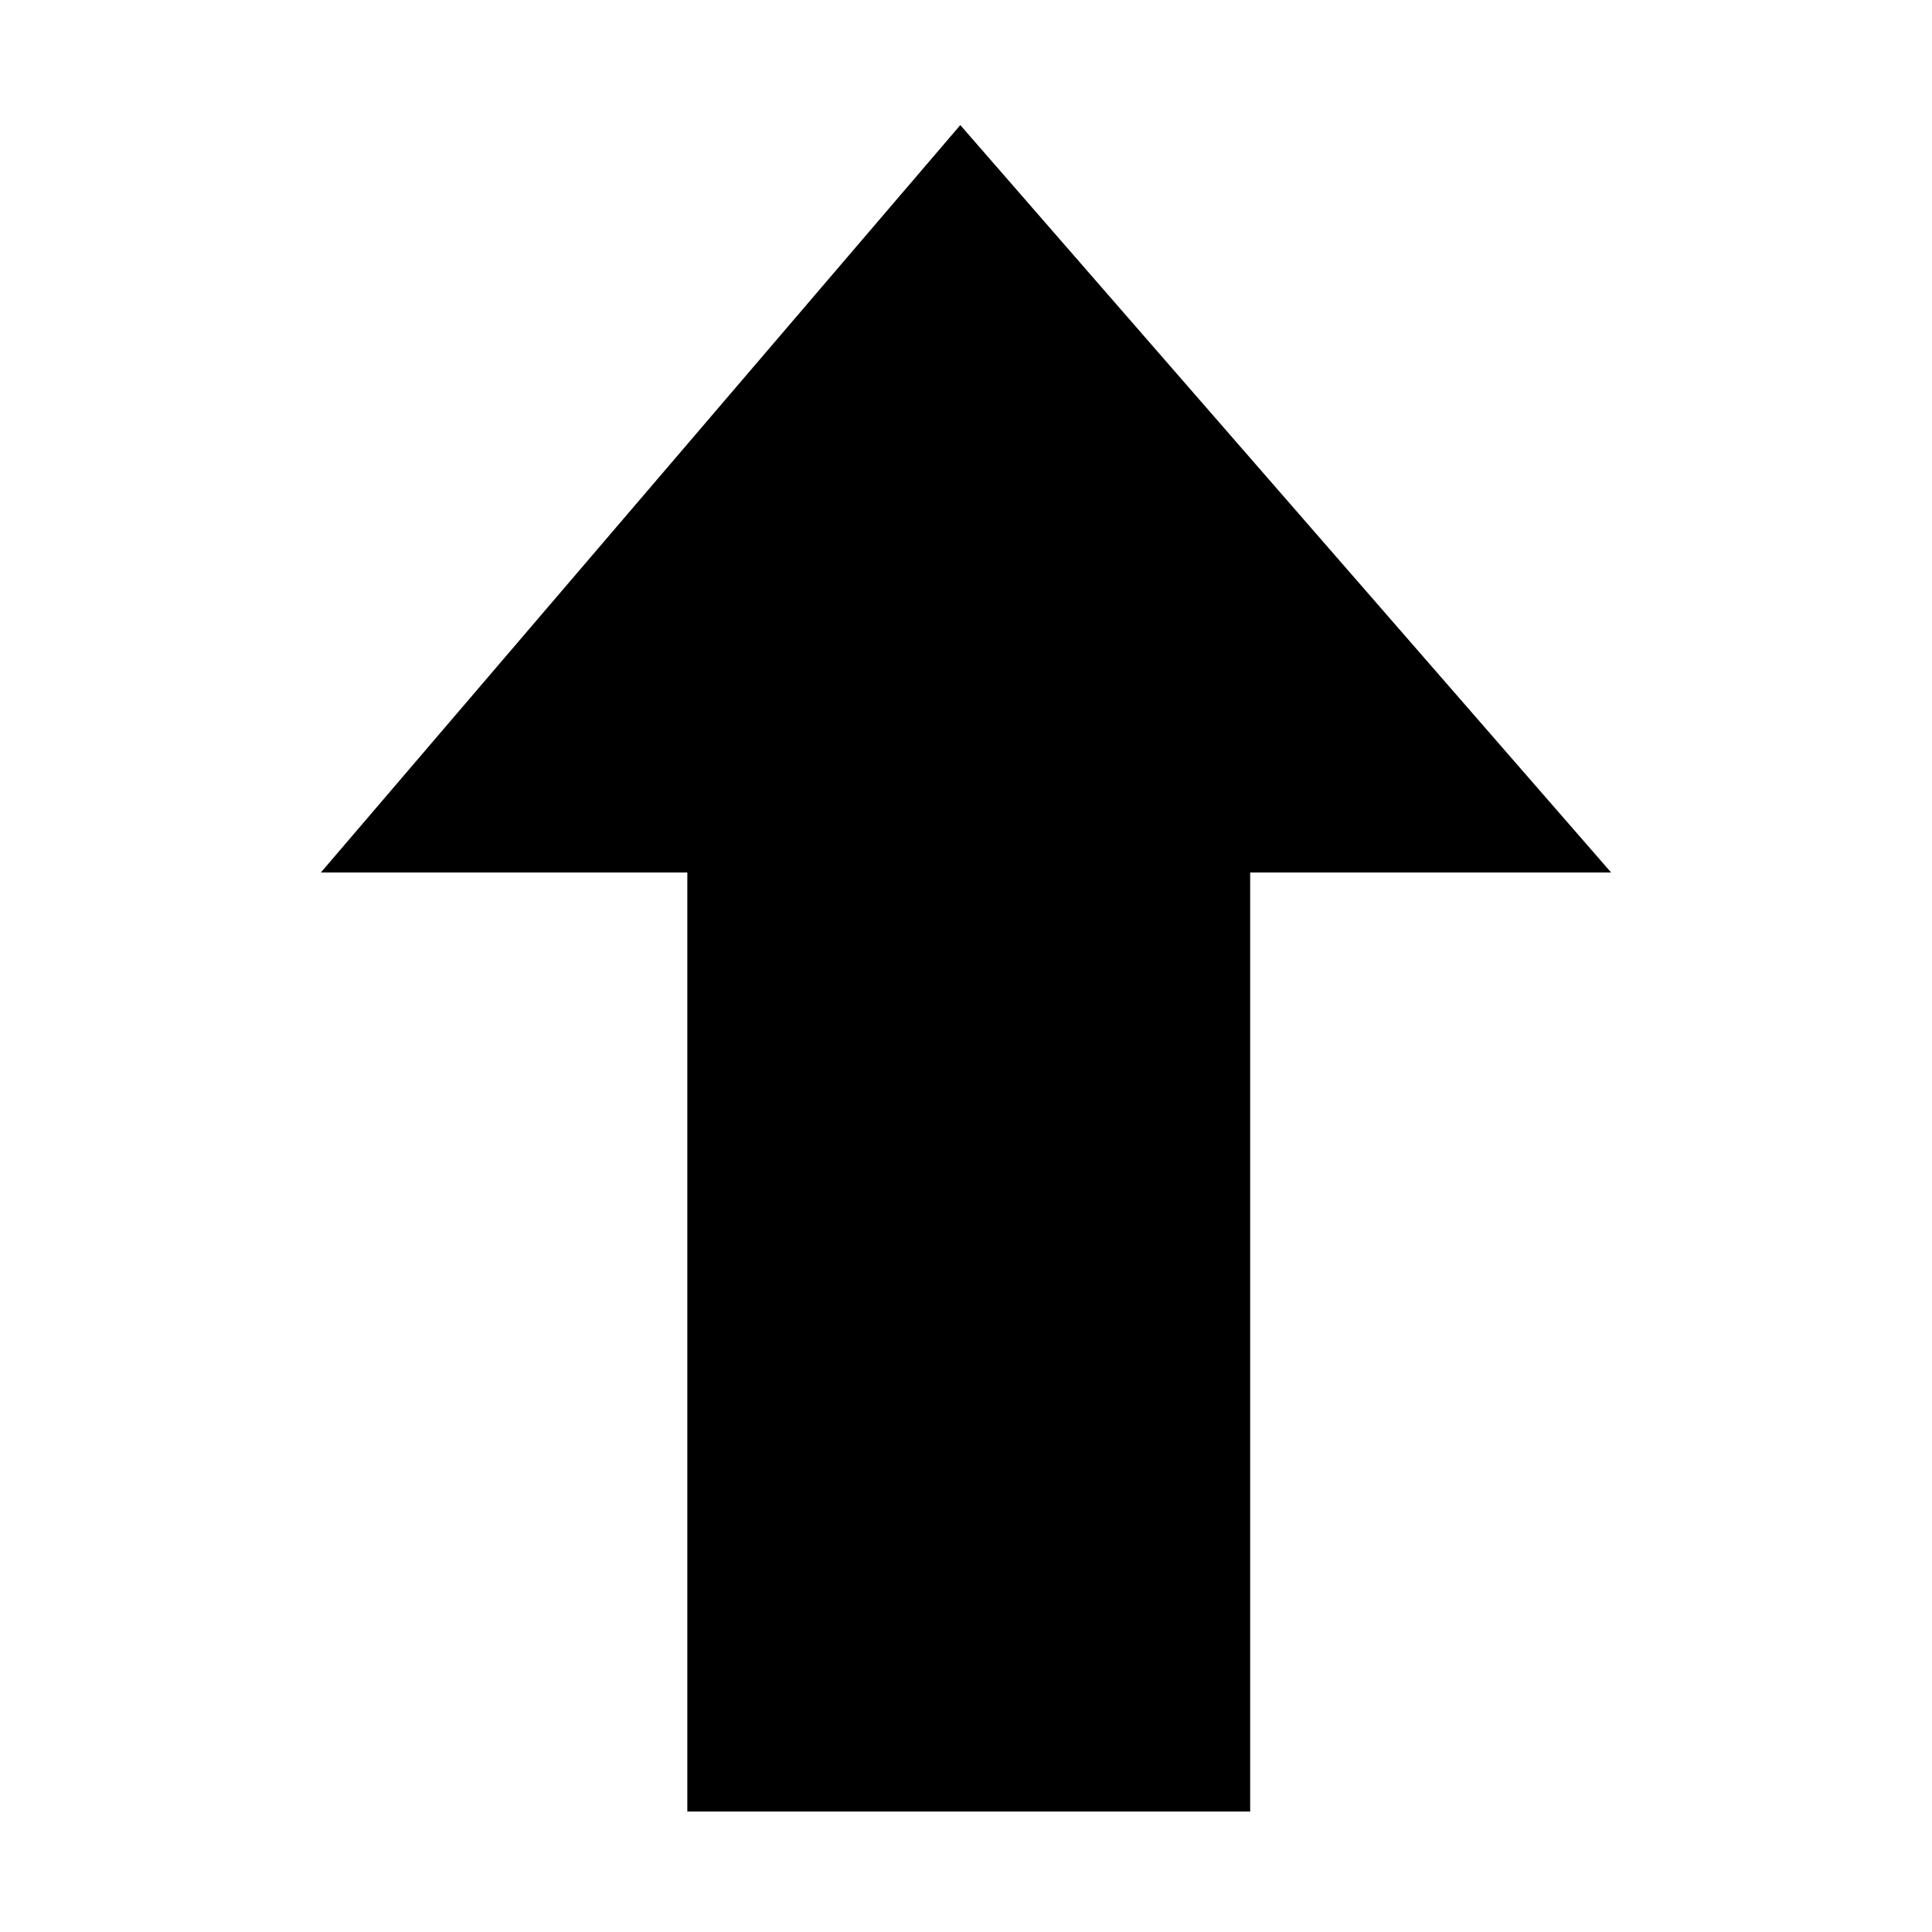 <?xml version="1.0" standalone="no"?>
    <svg xmlns="http://www.w3.org/2000/svg" class="icon" viewBox="0 0 1024 1024">
      <path d="M508.981 66.295l-338.909 396.138h194.224v497.725h298.317V462.433h191.313z"  ></path>
    </svg>